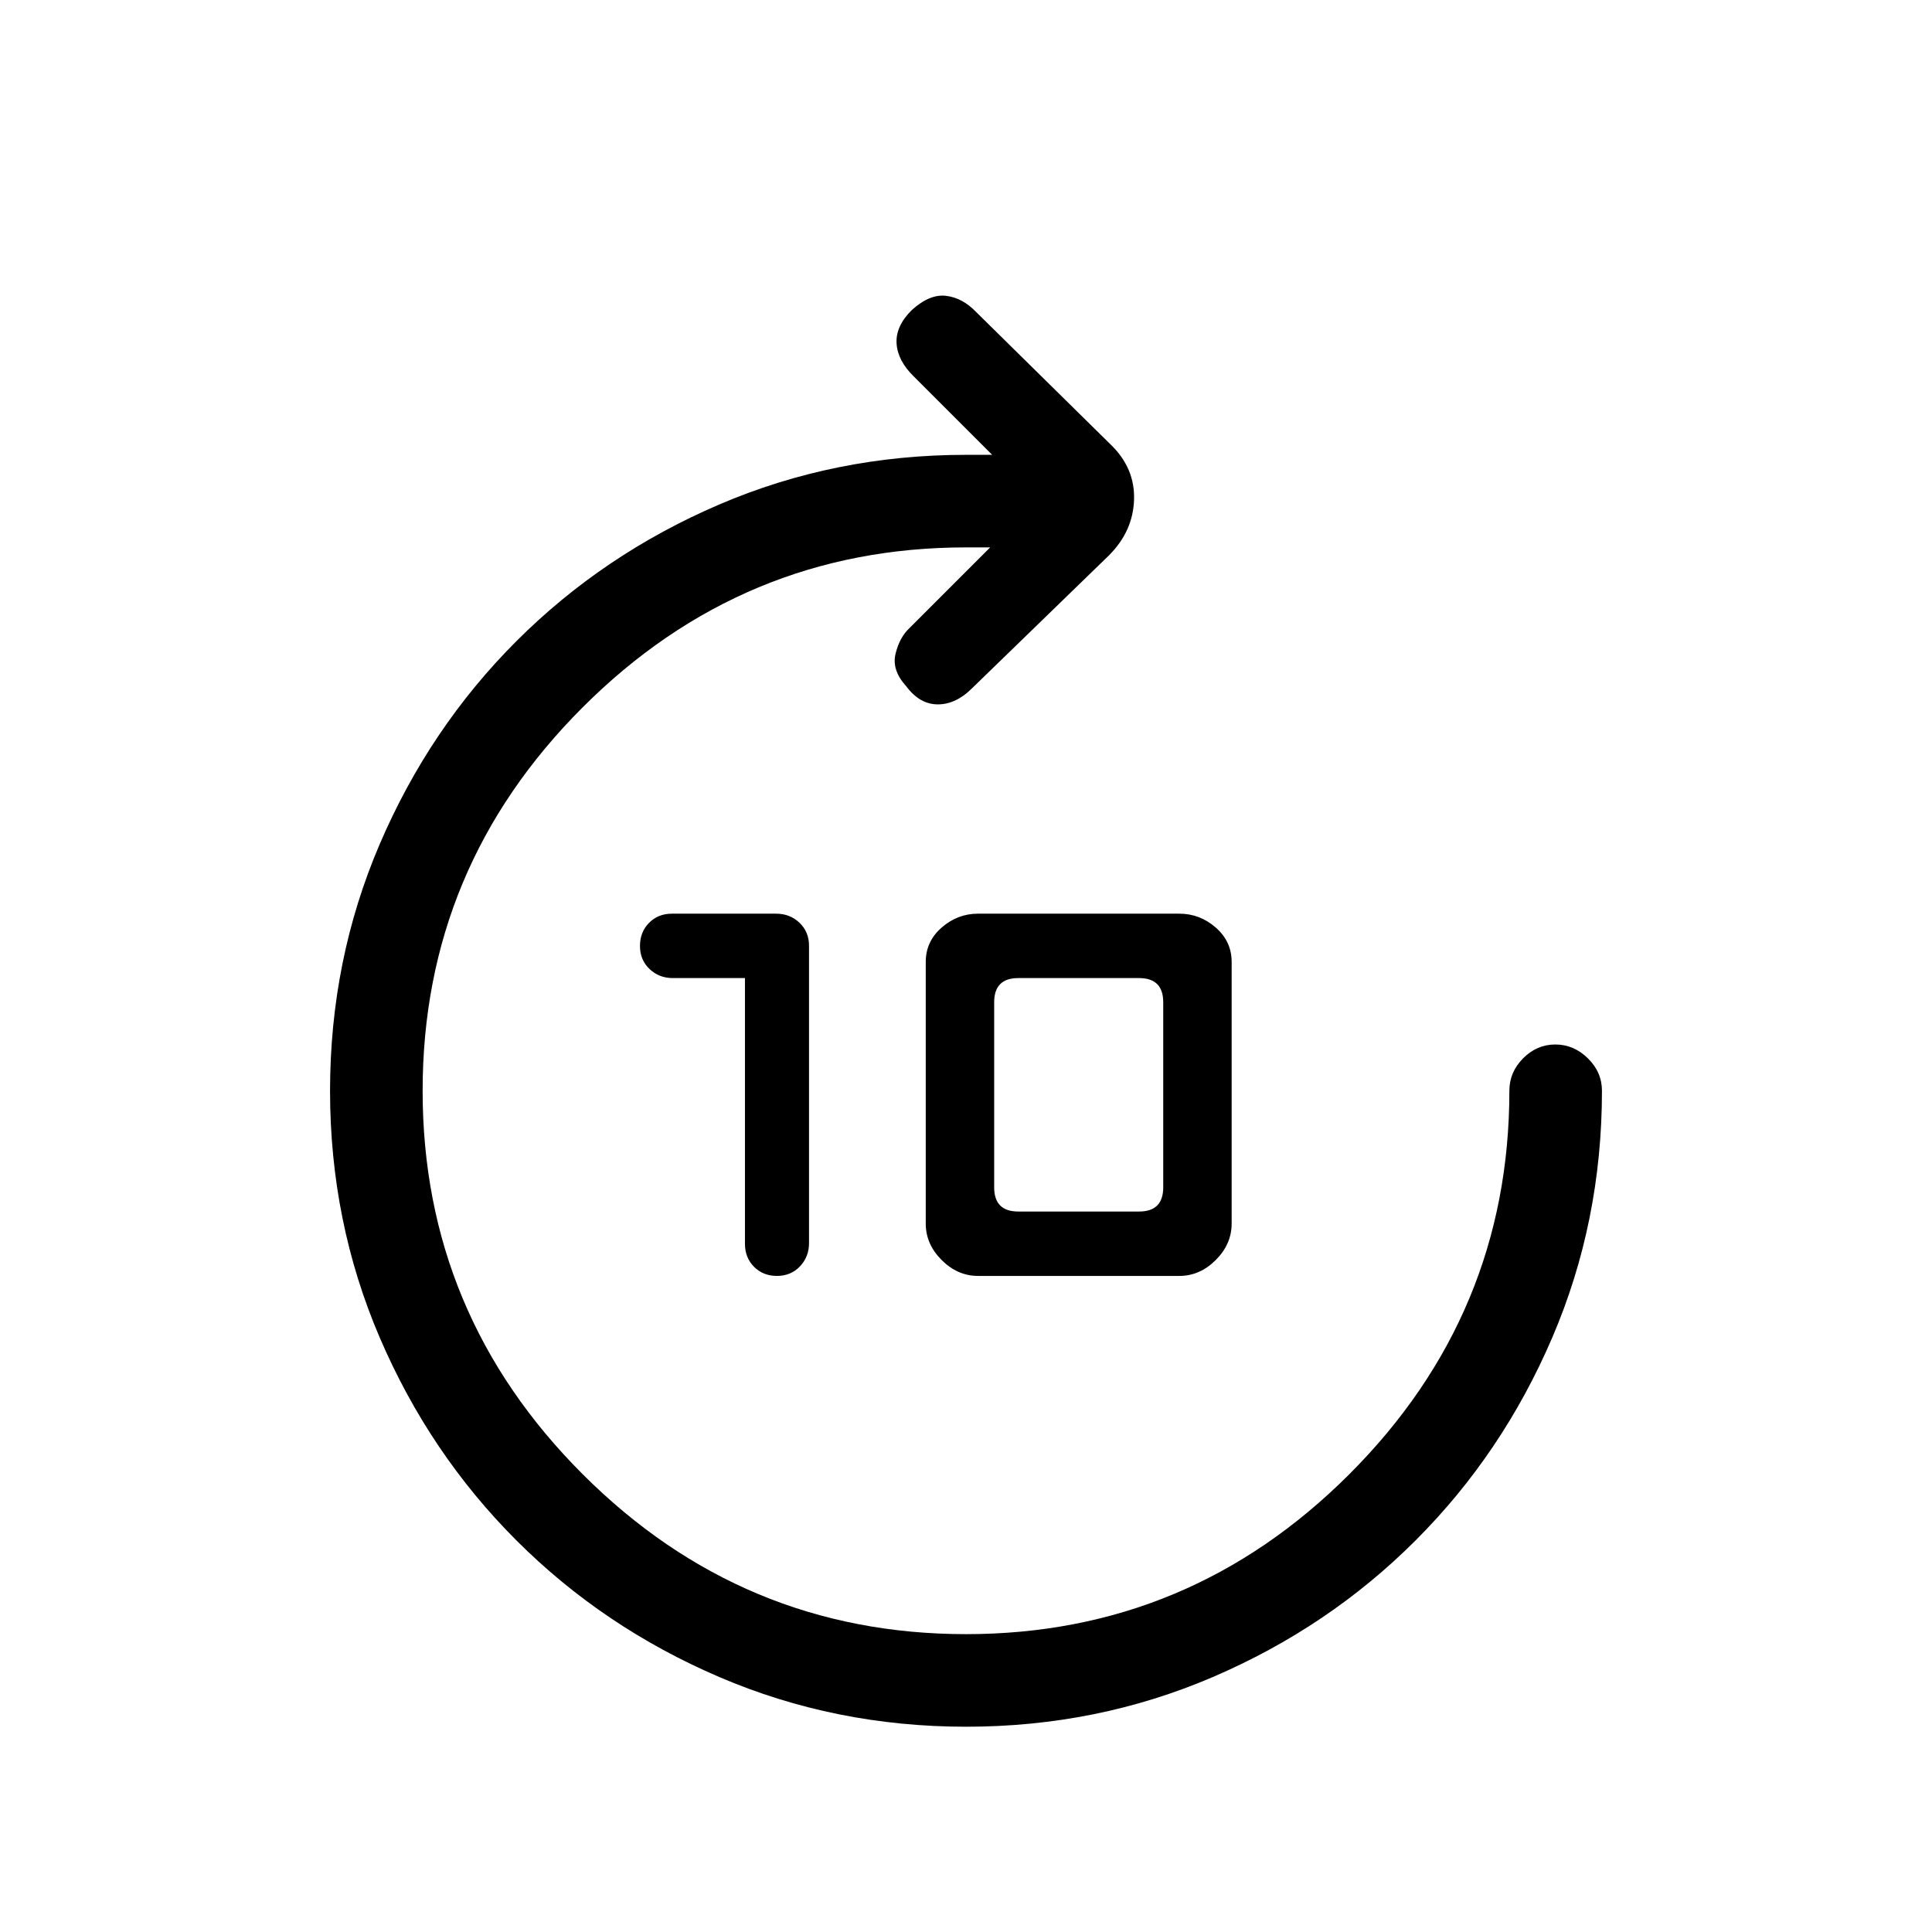 <svg xmlns="http://www.w3.org/2000/svg" height="20" viewBox="0 -960 960 960" width="20"><path d="M480.06-102q-65.06 0-122.67-24.7t-100.8-67.89q-43.19-43.19-67.89-100.74Q164-352.89 164-417.94q0-65.06 24.7-122.67t67.89-100.8q43.19-43.19 100.76-67.89Q414.92-734 480-734h13l-39-39q-8-7.82-8.5-16.41t7.63-16.59q8.87-8 17-7 8.14 1 14.87 8l67 66q12 11.64 11.5 27.32T551-684l-68 66q-8 8-17 8t-15.7-9q-7.3-8-5.3-16.18t7-12.82l40-40h-12q-111 0-190.5 79.5T210-418q0 111 79.5 190.5T480-148q111 0 190.5-79.5T750-418q0-9.25 6.82-16.13 6.83-6.87 16-6.87 9.18 0 16.18 6.87 7 6.88 7 16.13 0 65.08-24.7 122.65-24.7 57.57-67.89 100.76-43.19 43.19-100.74 67.89Q545.11-102 480.06-102Zm-109.9-372h-35.83q-6.86 0-11.6-4.52-4.73-4.52-4.73-11.43 0-6.92 4.5-11.48Q327-506 333.88-506h51.77q6.88 0 11.62 4.52 4.73 4.52 4.73 11.43v147.67q0 6.91-4.52 11.65-4.52 4.73-11.43 4.73-6.85 0-11.37-4.53-4.52-4.54-4.52-11.47v-132ZM486-326q-10.2 0-18.1-7.9-7.9-7.9-7.9-18.1v-130q0-10.2 7.9-17.1 7.9-6.9 18.1-6.9h100q10.2 0 18.1 6.9 7.9 6.9 7.9 17.1v130q0 10.2-7.9 18.1-7.9 7.9-18.1 7.9H486Zm20-32h60q6 0 9-3t3-9v-92q0-6-3-9t-9-3h-60q-6 0-9 3t-3 9v92q0 6 3 9t9 3Z"/></svg>